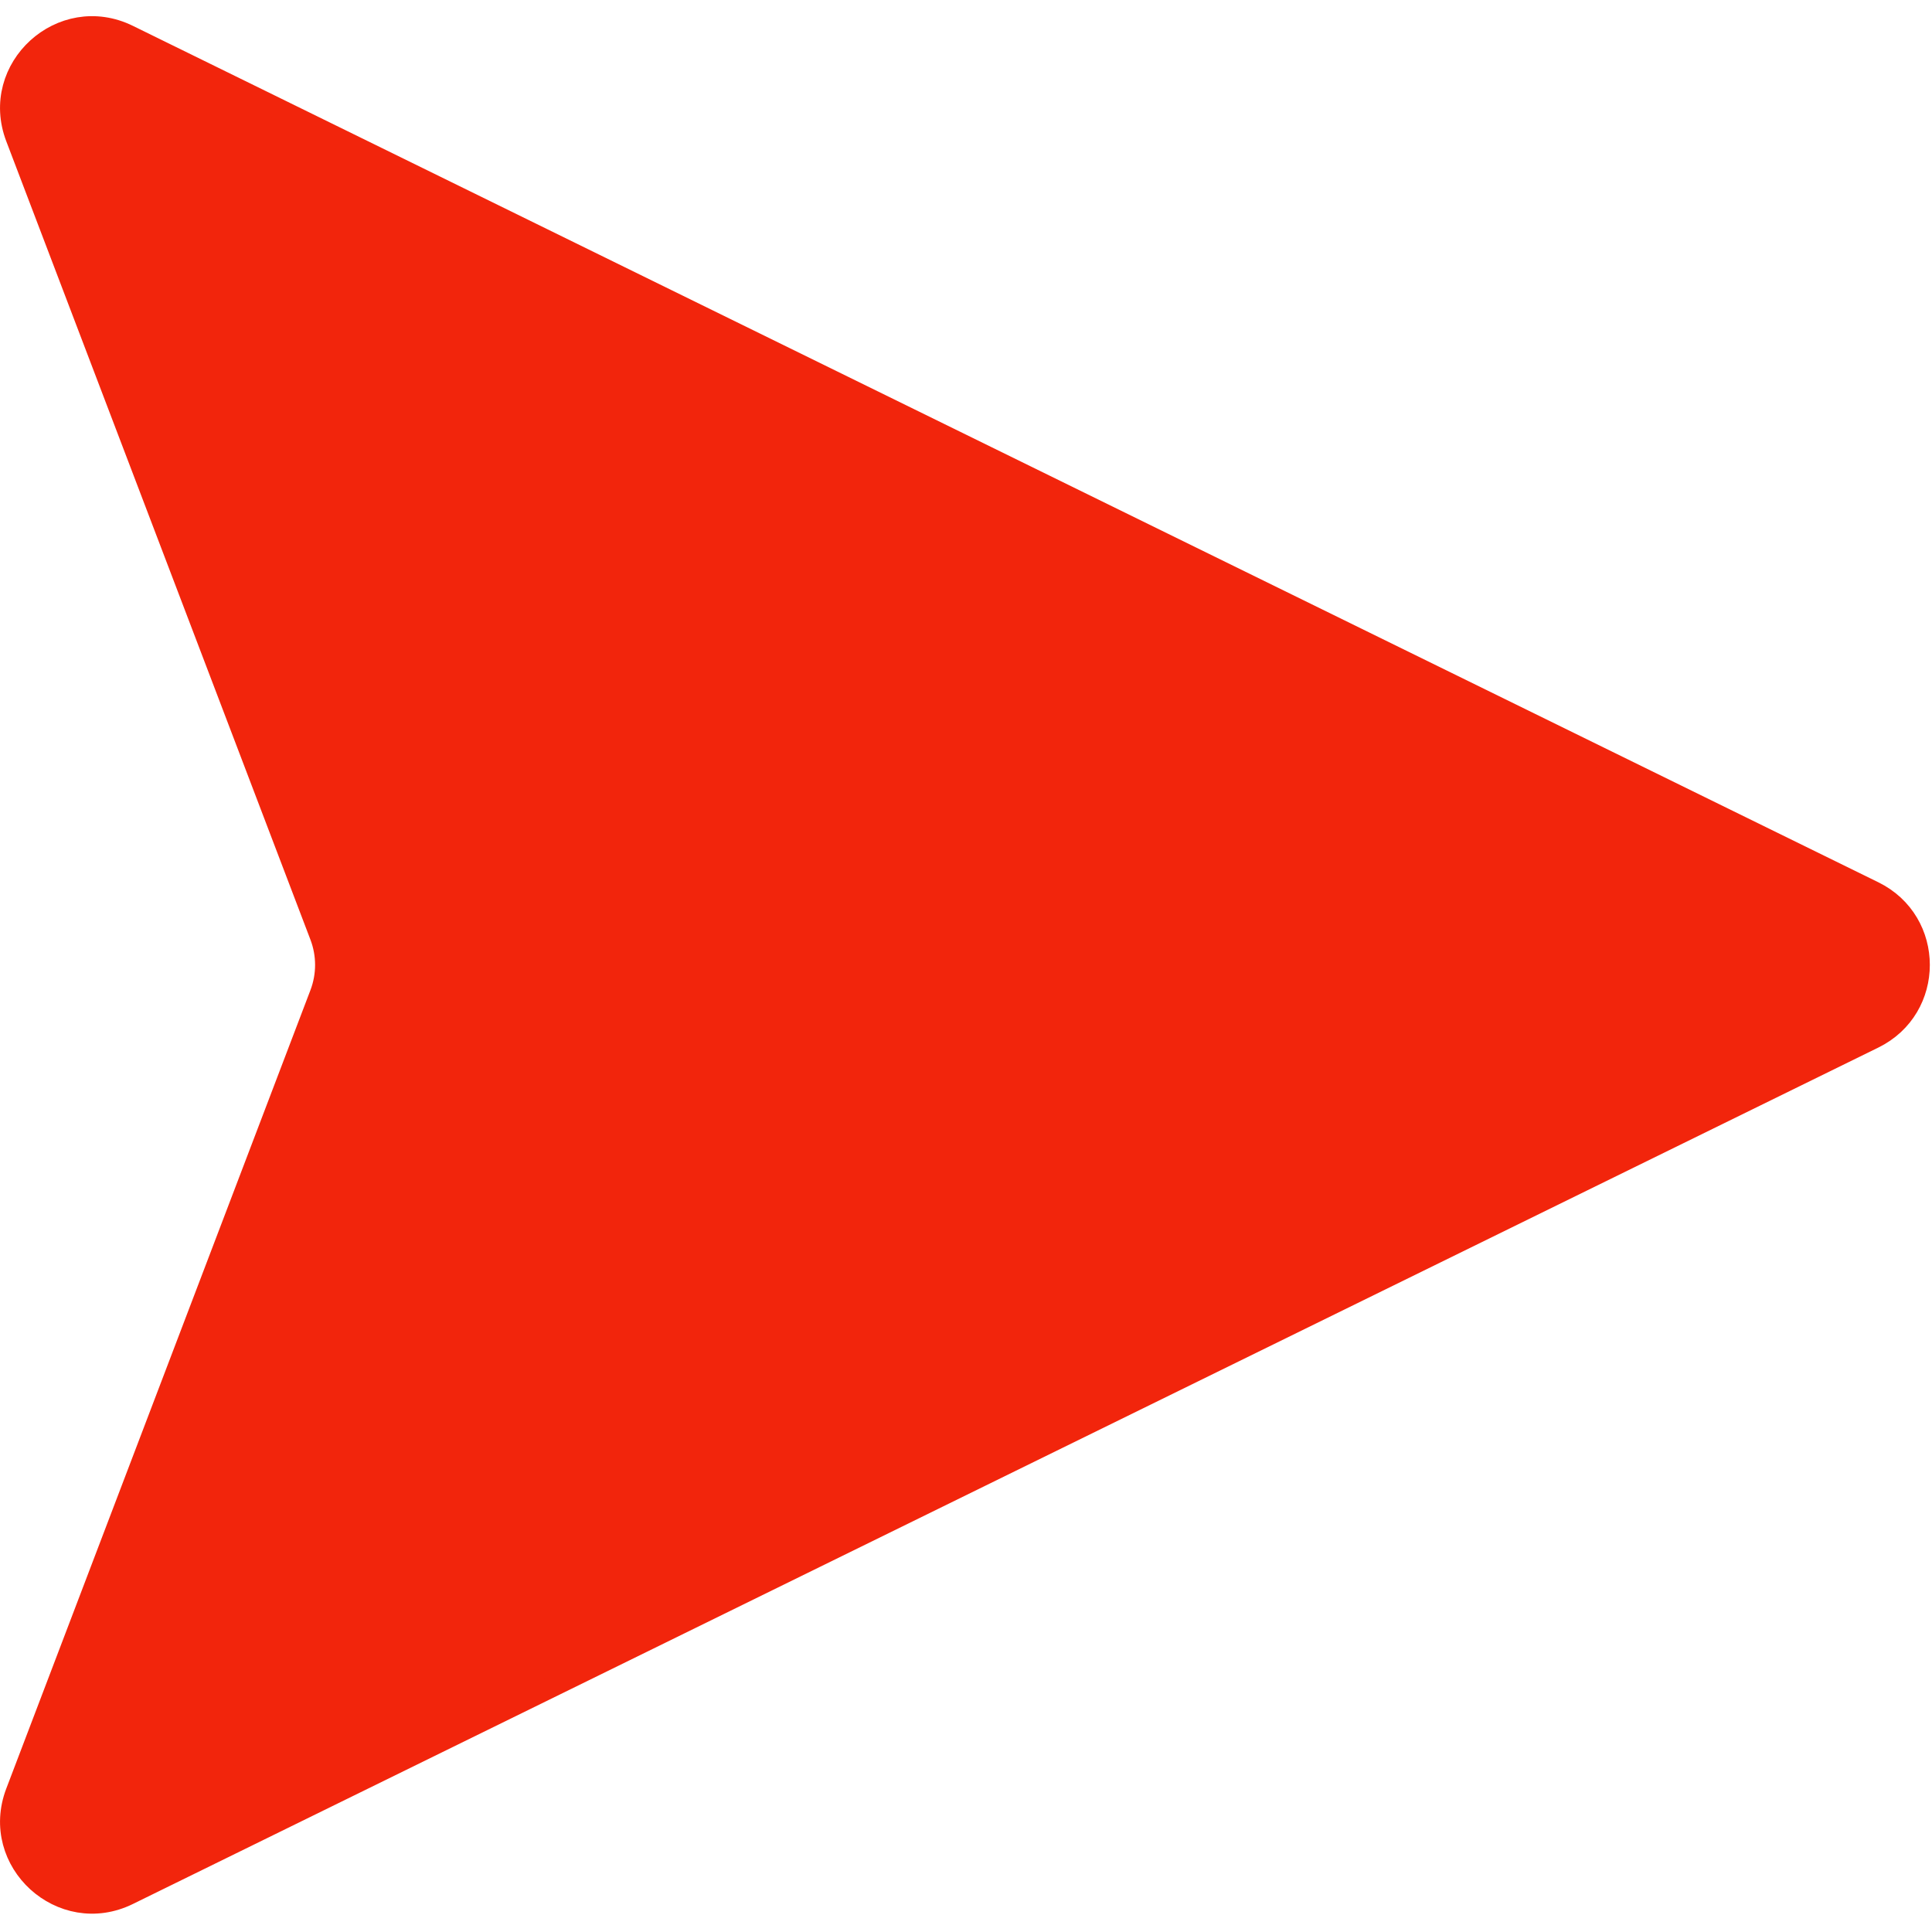 <svg xmlns="http://www.w3.org/2000/svg" xmlns:xlink="http://www.w3.org/1999/xlink" version="1.1" width="256" height="256" viewBox="0 0 256 256" xml:space="preserve">

<defs fill="#ffffff">
</defs>
<g style="stroke:#f2250c; stroke-width: 0; stroke-dasharray:#f2250c; stroke-linecap: butt; stroke-linejoin: miter; stroke-miterlimit: 10; fill:#f2250c; fill-rule: nonzero; opacity: 1;" transform="translate(1.407 1.407) scale(2.81 2.81)">
	<path d="M 87.85 41.551 L 5.545 1.167 C 2.414 -0.369 -0.979 2.725 0.263 5.984 l 14.342 37.648 c 0.336 0.881 0.336 1.854 0 2.735 L 0.263 84.016 c -1.241 3.259 2.152 6.353 5.282 4.817 L 87.85 48.449 C 90.717 47.043 90.717 42.957 87.85 41.551 z" style="stroke:#f2250c; stroke-width: 1; stroke-dasharray:#f2250c; stroke-linecap: butt; stroke-linejoin: miter; stroke-miterlimit: 10; fill:#f2250c; fill-rule: nonzero; opacity: 1;" transform=" matrix(1 0 0 1 0 0) " stroke-linecap="round"/>
</g>
</svg>